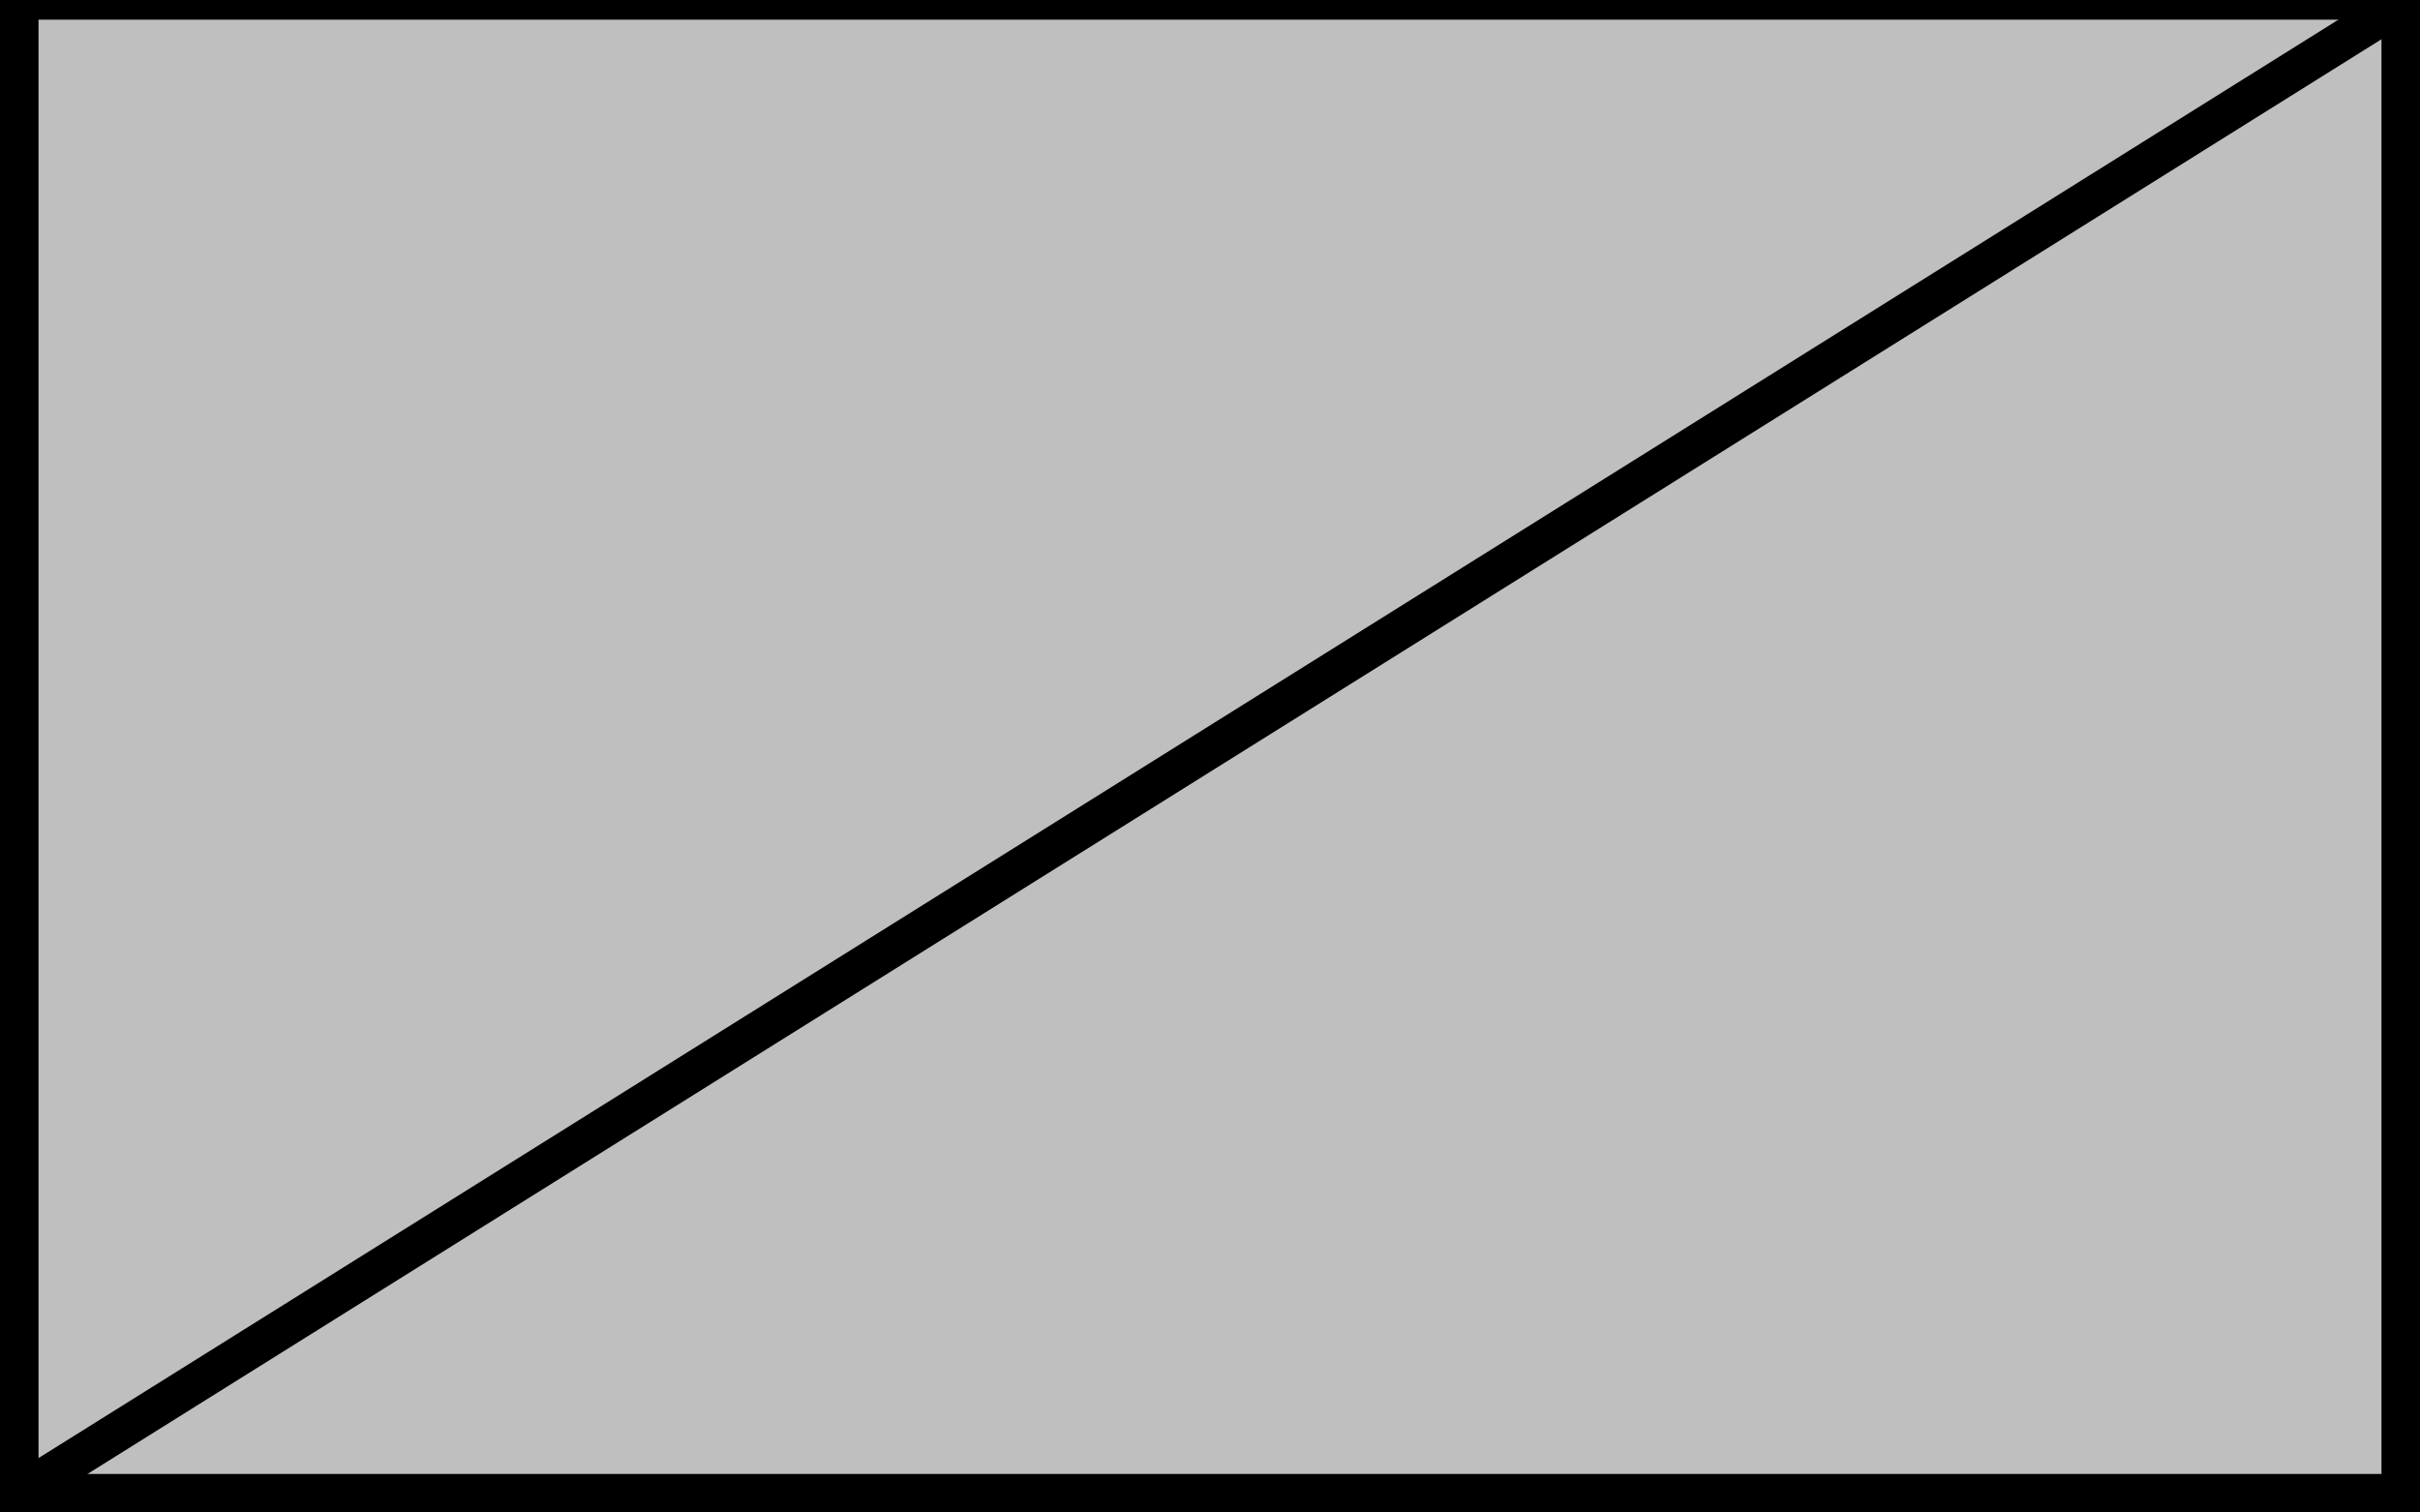 <?xml version="1.0" encoding="UTF-8" standalone="no"?>
<svg
   width="600"
   height="375"
   id="NATO Map Symbol"
   version="1.1"
   sodipodi:docname="reconnaissance.svg"
   inkscape:version="1.4 (e7c3feb100, 2024-10-09)"
   inkscape:export-filename="../reconnaissance.jpg"
   inkscape:export-xdpi="8"
   inkscape:export-ydpi="8"
   xmlns:inkscape="http://www.inkscape.org/namespaces/inkscape"
   xmlns:sodipodi="http://sodipodi.sourceforge.net/DTD/sodipodi-0.dtd"
   xmlns="http://www.w3.org/2000/svg"
   xmlns:svg="http://www.w3.org/2000/svg">
  <defs
     id="defs1" />
  <sodipodi:namedview
     id="namedview1"
     pagecolor="#ffffff"
     bordercolor="#000000"
     borderopacity="0.25"
     inkscape:showpageshadow="2"
     inkscape:pageopacity="0.0"
     inkscape:pagecheckerboard="0"
     inkscape:deskcolor="#d1d1d1"
     inkscape:zoom="0.78842406"
     inkscape:cx="223.8643"
     inkscape:cy="221.96177"
     inkscape:window-width="1366"
     inkscape:window-height="699"
     inkscape:window-x="0"
     inkscape:window-y="0"
     inkscape:window-maximized="1"
     inkscape:current-layer="NATO Map Symbol" />
  <path
     id="Friendly Frame"
     d="M 4.676,0 H 595.324 V 370.324 H 4.676 Z"
     style="fill:#bfbfbf;stroke:#000000;stroke-width:9.75;stroke-linejoin:miter;stroke-miterlimit:4;fill-opacity:1" />
  <path
     style="fill:none;stroke:#000000;stroke-width:9.777;stroke-linecap:butt;stroke-linejoin:miter;stroke-miterlimit:4"
     id="Recce"
     d="M 597.692,-0.564 4.676,370.324" />
</svg>

